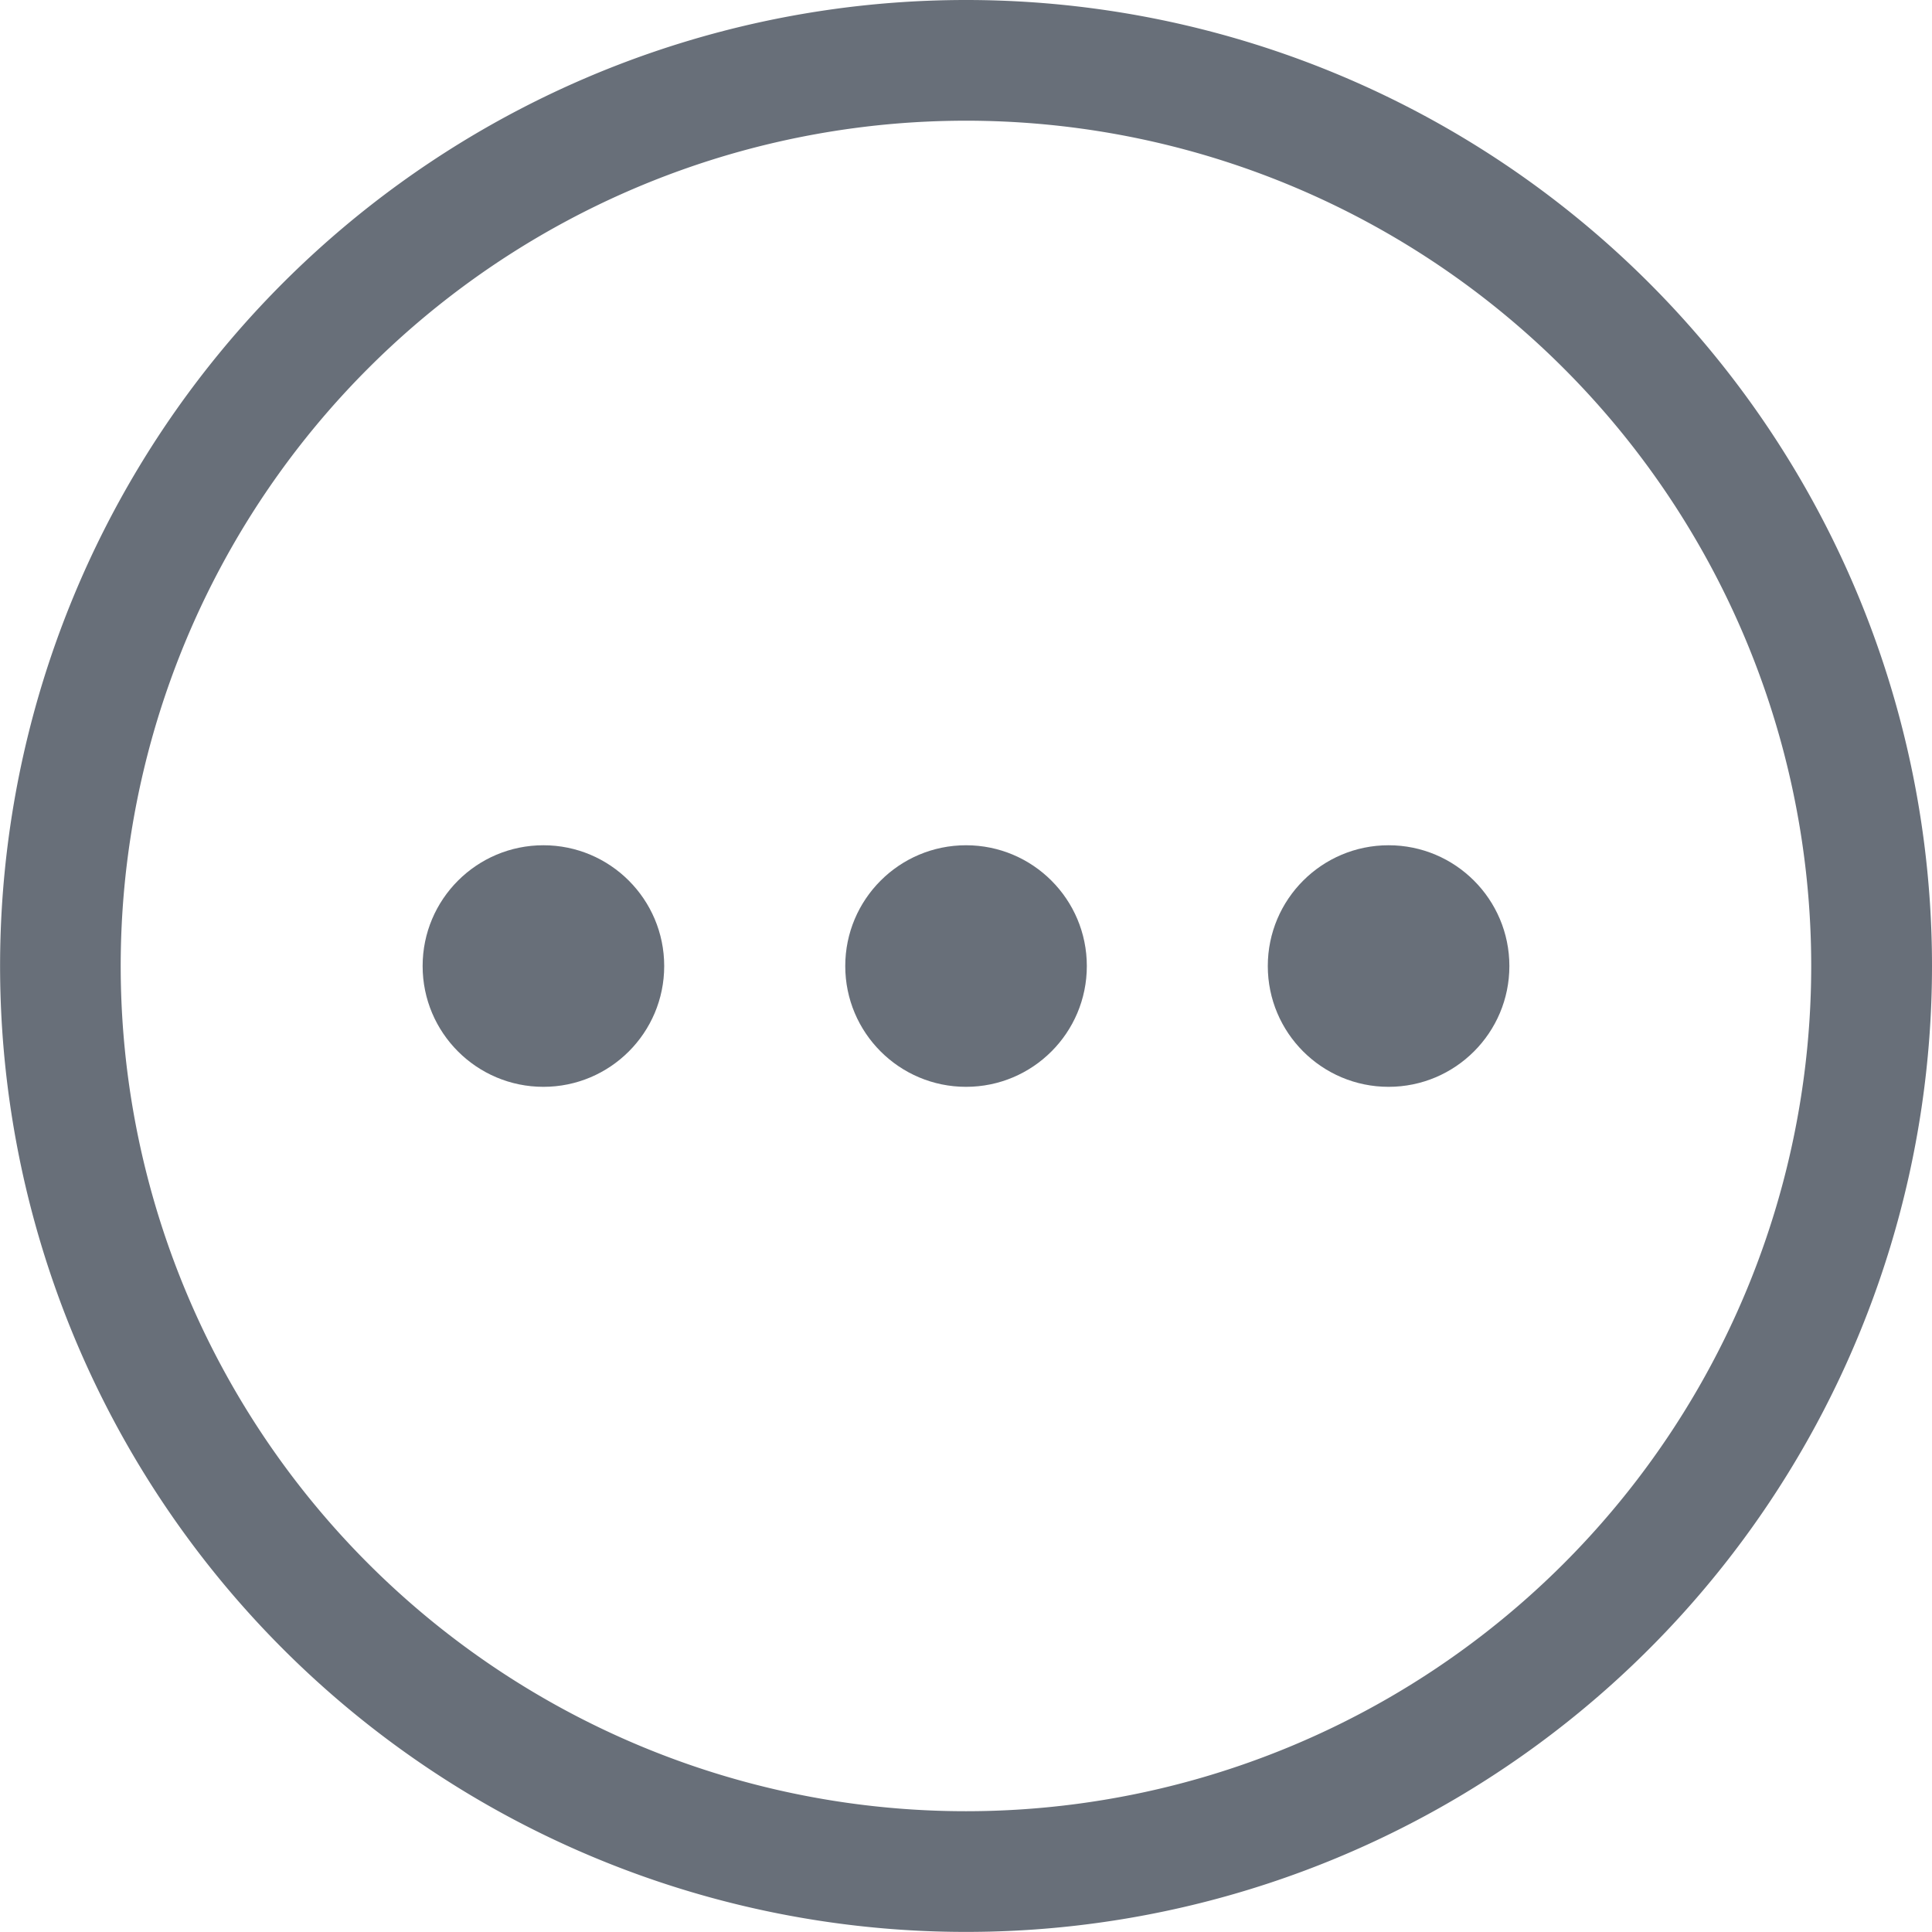 <svg xmlns="http://www.w3.org/2000/svg" width="23.017" height="23.017" viewBox="0 0 23.017 23.017">
    <defs>
        <style>
            .cls-1{fill:#686f79}
        </style>
    </defs>
    <g id="Group_20" data-name="Group 20" transform="translate(-5428 -3538)">
        <path id="Path_9" d="M11.508 0a11.508 11.508 0 1 0 11.509 11.508A11.508 11.508 0 0 0 11.508 0zm0 21.578a10.07 10.07 0 1 1 10.07-10.07 10.07 10.07 0 0 1-10.07 10.07z" class="cls-1" data-name="Path 9" transform="translate(5428 3538)"/>
        <circle id="Ellipse_2" cx="1.439" cy="1.439" r="1.439" class="cls-1" data-name="Ellipse 2" transform="translate(5438.07 3548.07)"/>
        <circle id="Ellipse_3" cx="1.439" cy="1.439" r="1.439" class="cls-1" data-name="Ellipse 3" transform="translate(5443.104 3548.07)"/>
        <circle id="Ellipse_4" cx="1.439" cy="1.439" r="1.439" class="cls-1" data-name="Ellipse 4" transform="translate(5433.035 3548.07)"/>
    </g>
</svg>
